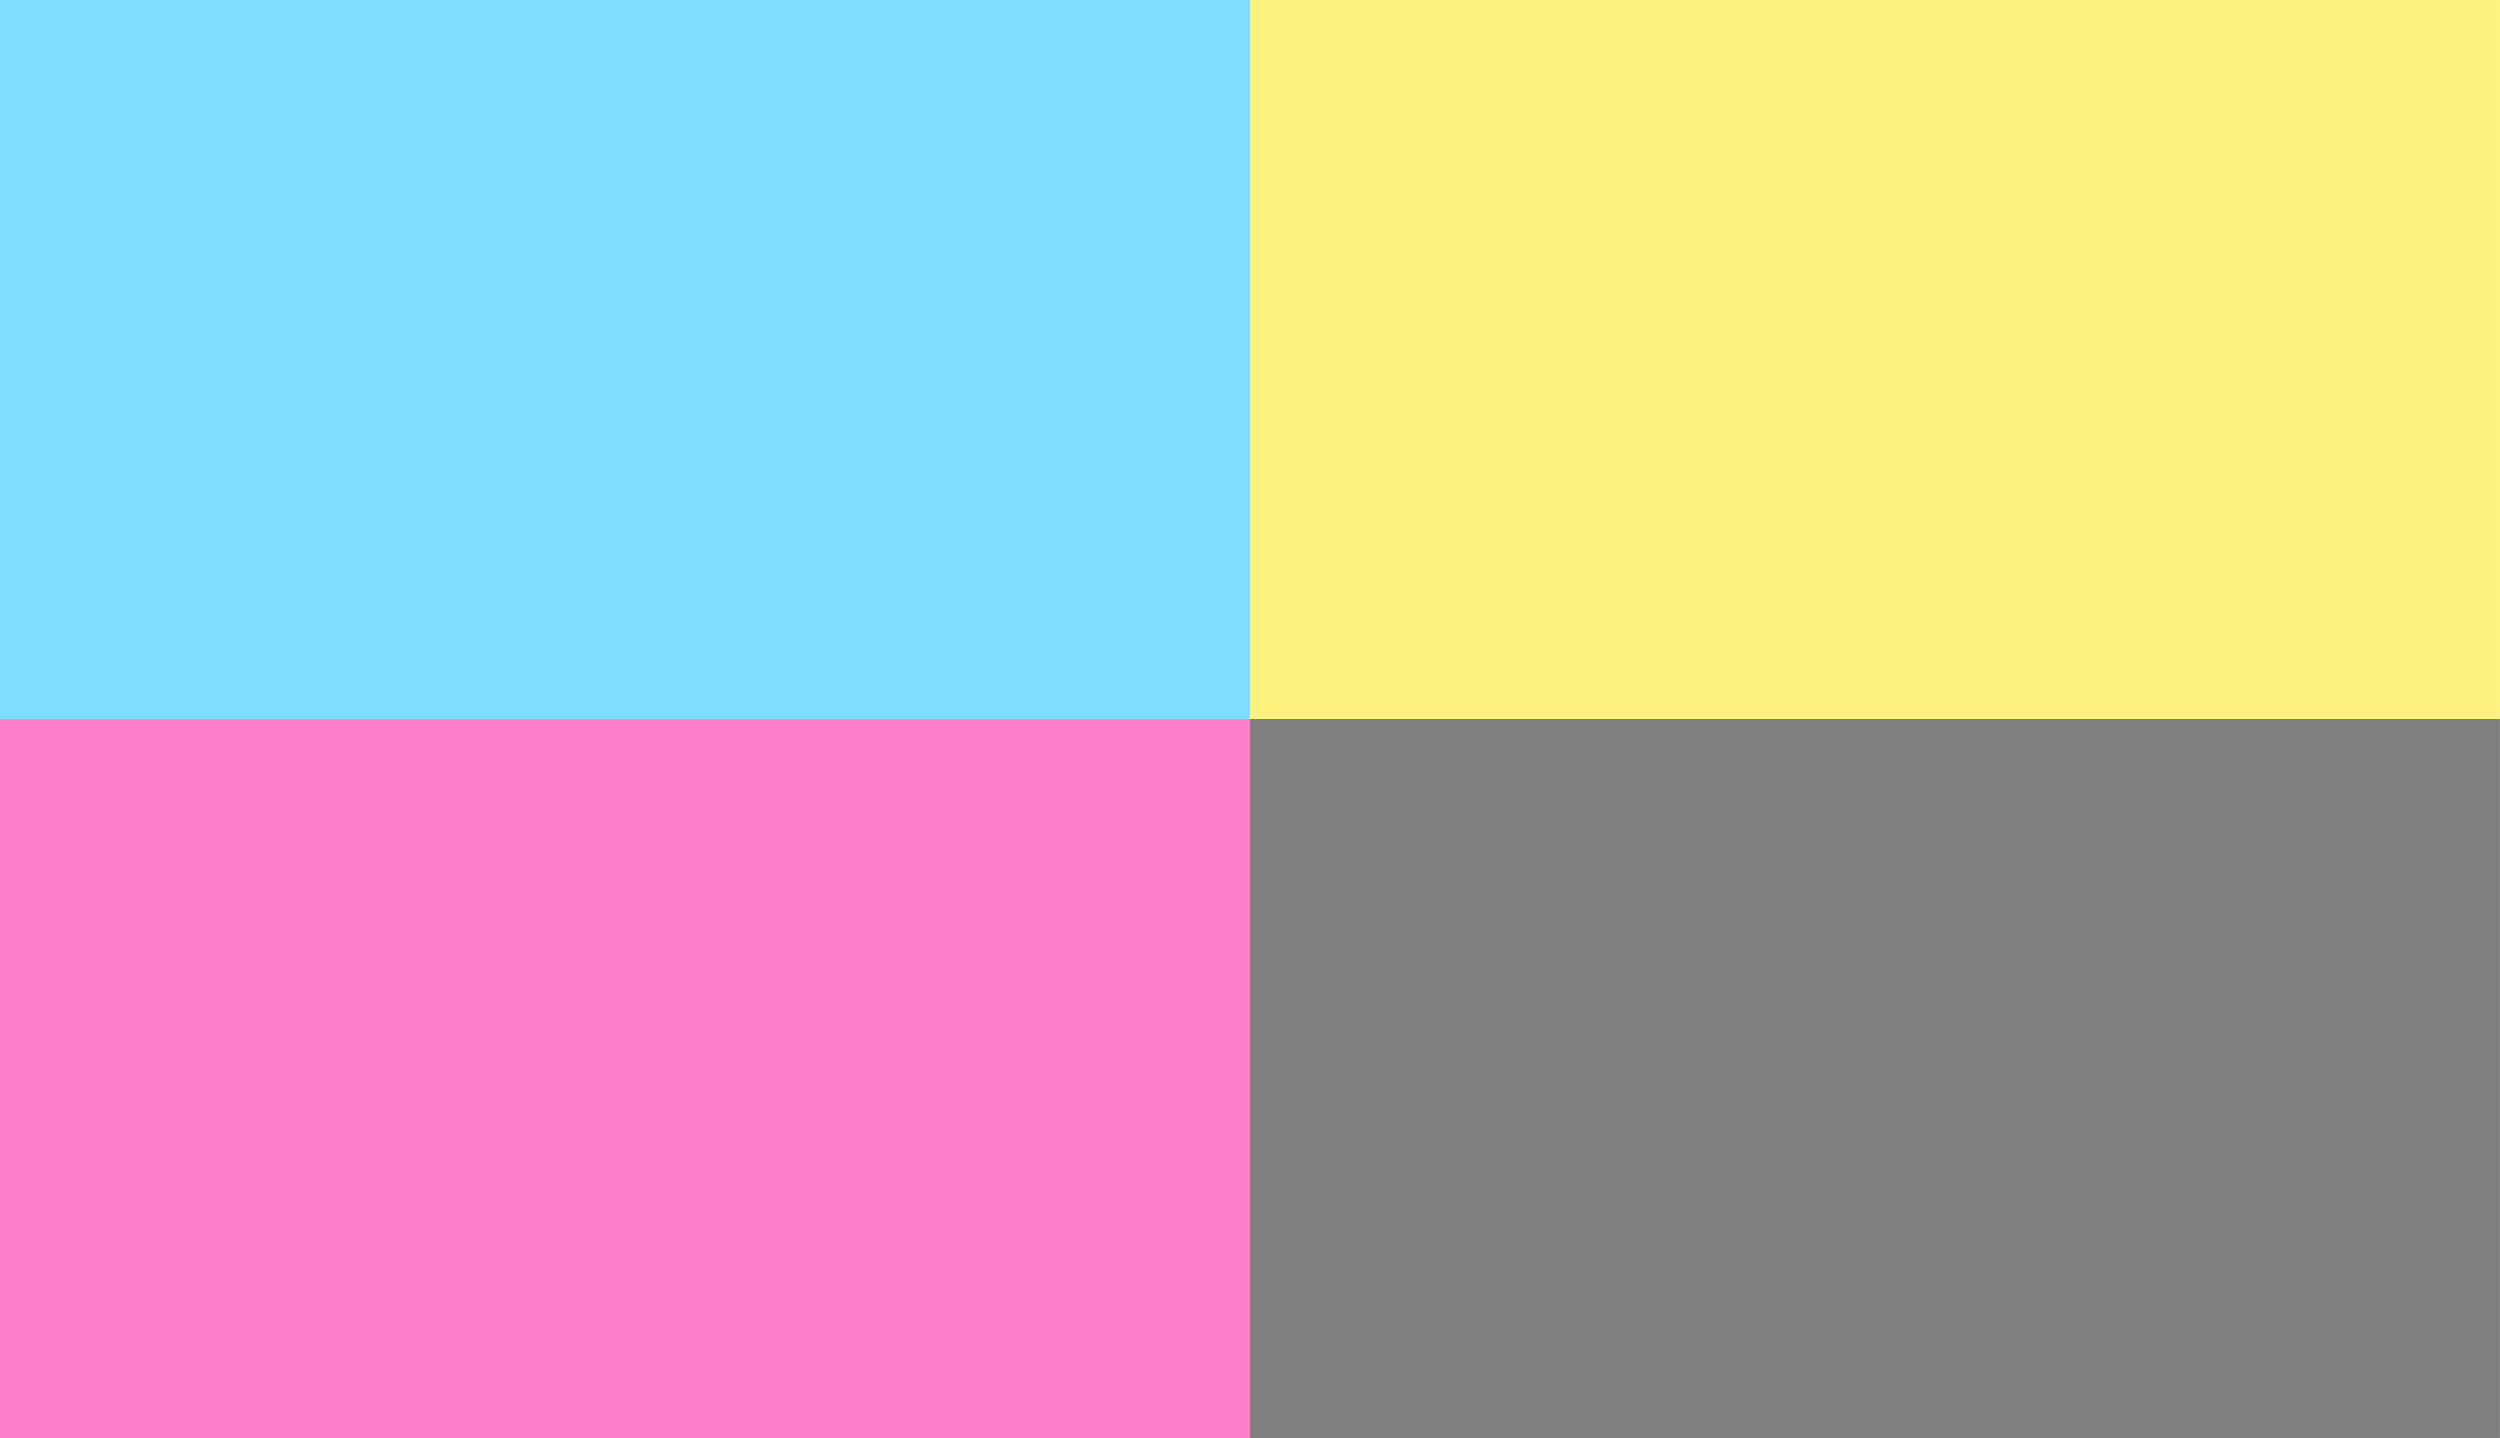 <svg width="11803" height="6789" viewBox="0 0 11803 6789" fill="none" xmlns="http://www.w3.org/2000/svg">
<path d="M5901.41 3394.5H11802.8V6789H5901.41V3394.5Z" fill="black" fill-opacity="0.5"/>
<path d="M5901.41 0H11802.8V3394.5H5901.41V0Z" fill="#FEE600" fill-opacity="0.5"/>
<path d="M0 0H5901.41V3394.5H0V0Z" fill="#00BDFF" fill-opacity="0.5"/>
<path d="M0 3394.5H5901.41V6789H0V3394.5Z" fill="#FF0198" fill-opacity="0.5"/>
</svg>
